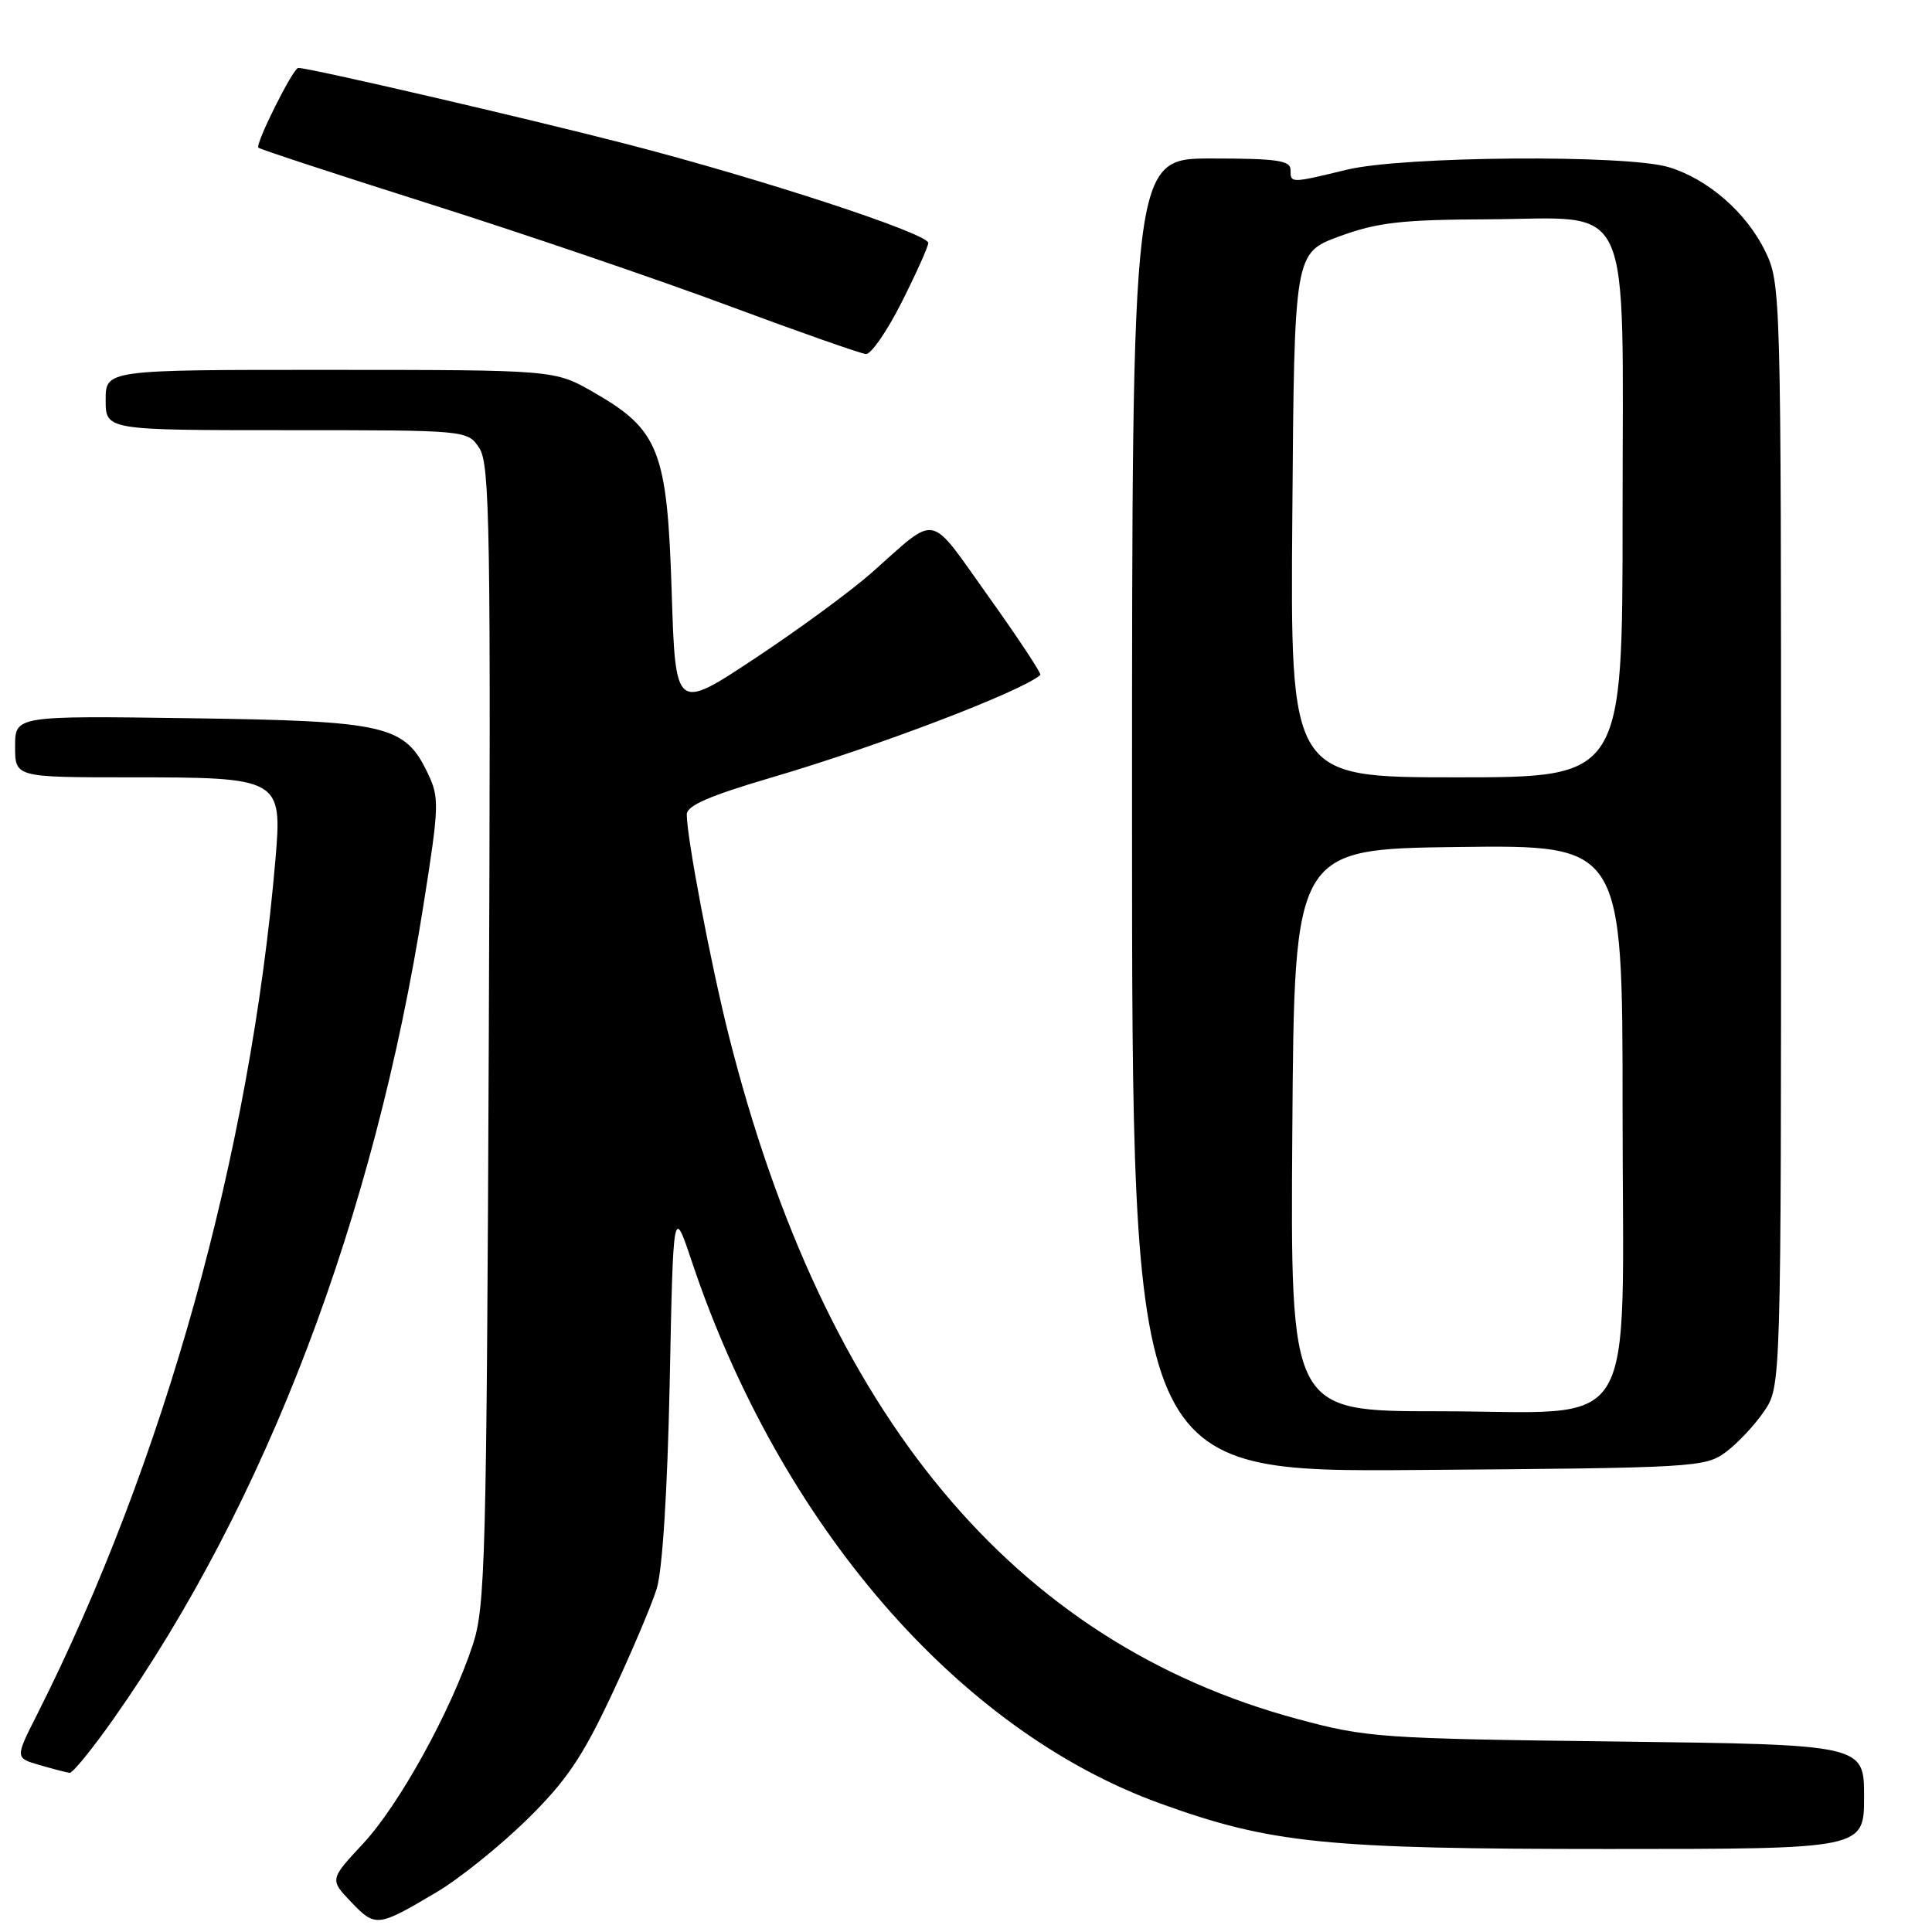 <?xml version="1.0" encoding="UTF-8" standalone="no"?>
<!DOCTYPE svg PUBLIC "-//W3C//DTD SVG 1.1//EN" "http://www.w3.org/Graphics/SVG/1.1/DTD/svg11.dtd" >
<svg xmlns="http://www.w3.org/2000/svg" xmlns:xlink="http://www.w3.org/1999/xlink" version="1.1" viewBox="0 0 256 256">
 <g >
 <path fill="currentColor"
d=" M 57.89 250.70 C 60.86 248.94 66.19 244.65 69.75 241.18 C 74.99 236.04 77.11 232.94 81.00 224.68 C 83.63 219.08 86.34 212.70 87.02 210.50 C 87.78 208.04 88.44 197.50 88.74 183.16 C 89.21 159.81 89.21 159.81 91.67 167.16 C 103.34 201.97 126.92 229.27 153.71 238.96 C 168.37 244.27 175.58 245.00 213.13 245.00 C 247.00 245.00 247.00 245.00 247.00 238.08 C 247.00 231.17 247.00 231.17 214.25 230.76 C 182.87 230.38 181.10 230.25 171.94 227.78 C 134.31 217.65 109.23 187.50 96.55 137.14 C 94.17 127.67 91.01 111.04 91.00 107.91 C 91.00 106.75 94.02 105.44 102.25 103.02 C 116.27 98.91 135.34 91.63 137.85 89.44 C 138.04 89.28 134.95 84.60 130.98 79.04 C 122.90 67.73 124.39 68.03 115.50 75.89 C 112.75 78.32 105.78 83.44 100.00 87.26 C 89.50 94.21 89.50 94.21 89.00 78.36 C 88.41 59.70 87.33 56.95 78.64 51.97 C 73.50 49.02 73.50 49.02 43.75 49.01 C 14.00 49.00 14.00 49.00 14.00 53.00 C 14.00 57.00 14.00 57.00 37.98 57.00 C 61.95 57.00 61.95 57.00 63.52 59.39 C 64.91 61.51 65.05 70.10 64.77 137.14 C 64.47 206.88 64.31 212.91 62.63 218.00 C 59.70 226.82 52.92 239.11 48.12 244.28 C 43.68 249.05 43.68 249.05 46.55 252.05 C 49.76 255.40 50.04 255.36 57.89 250.70 Z  M 15.05 227.75 C 35.24 199.06 49.58 161.39 56.13 119.81 C 58.19 106.78 58.23 105.70 56.70 102.50 C 53.64 96.08 51.31 95.54 25.25 95.17 C 2.00 94.84 2.00 94.84 2.00 98.92 C 2.00 103.00 2.00 103.00 17.28 103.00 C 37.15 103.00 37.41 103.15 36.50 113.86 C 33.17 152.82 21.72 193.87 4.90 227.21 C 2.00 232.94 2.00 232.94 5.25 233.88 C 7.04 234.40 8.83 234.86 9.22 234.91 C 9.62 234.96 12.24 231.74 15.05 227.75 Z  M 228.68 192.41 C 230.23 191.26 232.51 188.83 233.75 187.01 C 236.00 183.70 236.00 183.70 236.00 110.67 C 236.00 38.63 235.97 37.57 233.91 33.31 C 231.41 28.15 226.30 23.71 221.08 22.14 C 215.46 20.46 185.90 20.69 178.50 22.48 C 170.96 24.30 171.00 24.30 171.00 22.50 C 171.00 21.26 169.17 21.00 160.50 21.00 C 150.00 21.00 150.00 21.00 150.00 108.03 C 150.00 195.07 150.00 195.07 187.93 194.78 C 224.61 194.51 225.95 194.43 228.68 192.41 Z  M 119.49 40.02 C 121.42 36.19 123.00 32.67 123.00 32.19 C 123.00 30.95 100.93 23.71 83.00 19.08 C 69.75 15.66 41.05 9.00 39.52 9.00 C 38.84 9.00 33.78 19.12 34.24 19.57 C 34.45 19.78 44.72 23.15 57.06 27.06 C 69.40 30.97 87.15 37.02 96.50 40.50 C 105.85 43.98 114.06 46.86 114.74 46.91 C 115.42 46.96 117.56 43.86 119.49 40.02 Z  M 171.24 149.75 C 171.50 112.50 171.50 112.50 193.25 112.23 C 215.00 111.96 215.00 111.96 215.00 147.03 C 215.00 191.33 217.65 187.00 190.53 187.00 C 170.98 187.00 170.98 187.00 171.24 149.75 Z  M 171.24 68.25 C 171.50 33.51 171.50 33.51 177.50 31.31 C 182.53 29.47 185.69 29.11 197.08 29.06 C 216.69 28.97 215.00 25.26 215.00 68.31 C 215.00 103.00 215.00 103.00 192.99 103.00 C 170.97 103.00 170.97 103.00 171.24 68.25 Z "/>
</g>
</svg>